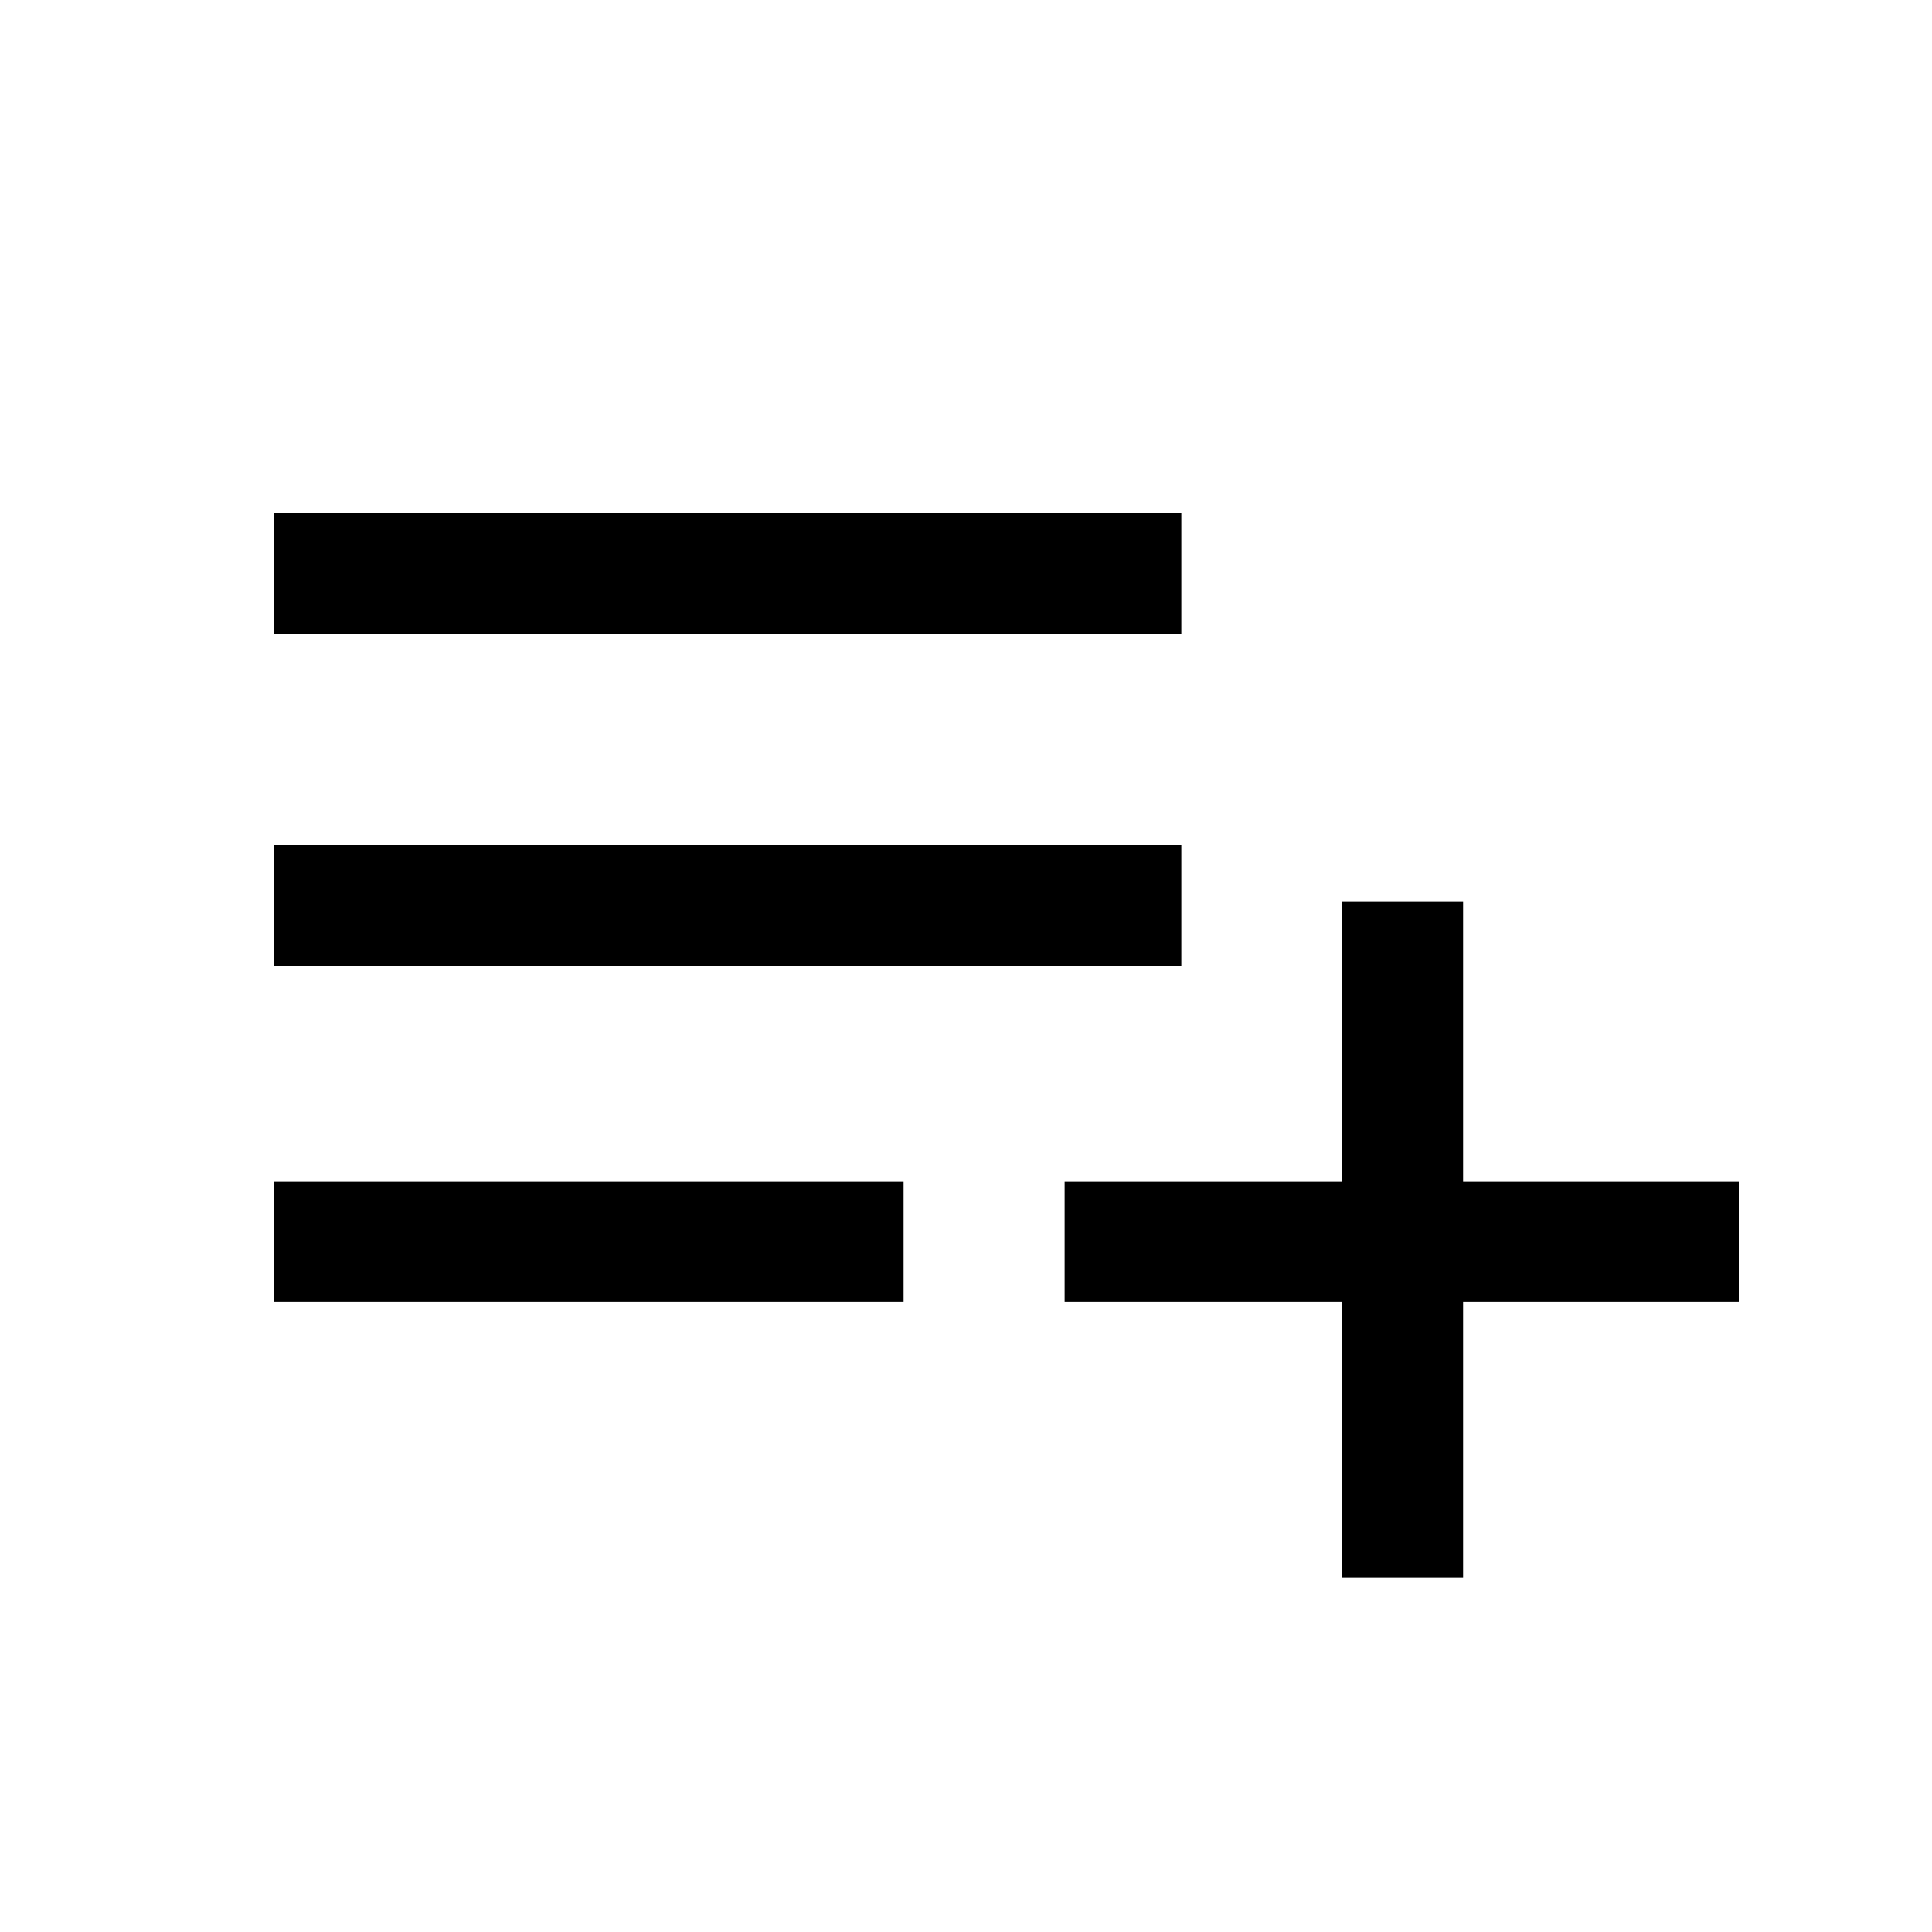 <svg xmlns="http://www.w3.org/2000/svg" height="20" width="20"><path d="M13.896 16.333V13.479H11.021V12.229H13.896V9.333H15.146V12.229H18V13.479H15.146V16.333ZM2.833 13.479V12.229H9.354V13.479ZM2.833 10V8.75H12.229V10ZM2.833 6.562V5.312H12.229V6.562Z"/></svg>